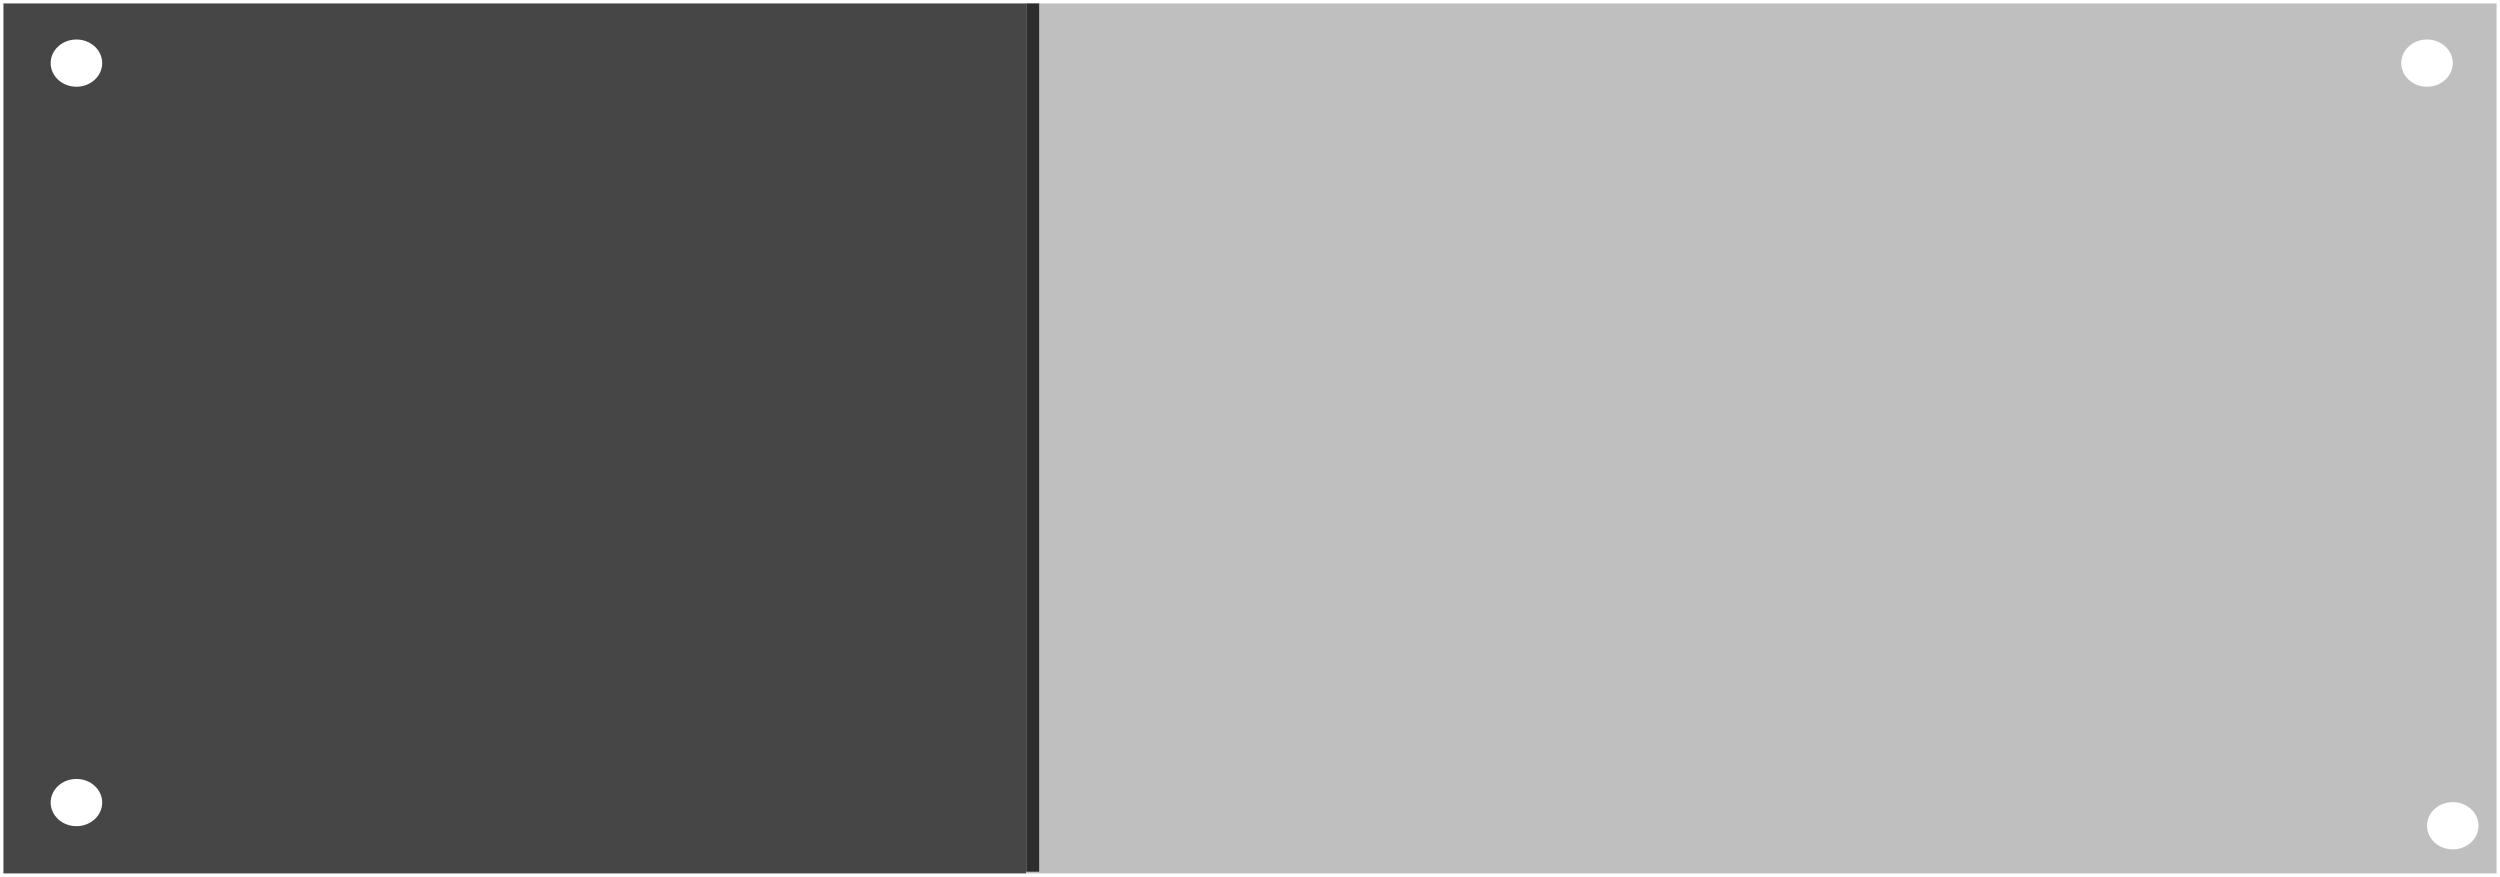 <svg width="2911" height="1021" viewBox="0 0 2911 1021" fill="none" xmlns="http://www.w3.org/2000/svg">
<g filter="url(#filter0_f)">
<rect x="4" y="4" width="1191" height="1013" fill="#464646"/>
</g>
<g filter="url(#filter1_f)">
<rect x="1195" y="4" width="1712" height="1013" fill="#BFBFBF"/>
</g>
<ellipse cx="89" cy="73.5" rx="30" ry="27.5" fill="white"/>
<ellipse cx="89" cy="934.5" rx="30" ry="27.5" fill="white"/>
<ellipse cx="2856" cy="961.5" rx="30" ry="27.5" fill="white"/>
<ellipse cx="2826" cy="73.5" rx="30" ry="27.5" fill="white"/>
<line x1="1202.5" y1="4" x2="1202.5" y2="1015" stroke="#2D2D2D" stroke-width="15"/>
<defs>
<filter id="filter0_f" x="0" y="0" width="1199" height="1021" filterUnits="userSpaceOnUse" color-interpolation-filters="sRGB">
<feFlood flood-opacity="0" result="BackgroundImageFix"/>
<feBlend mode="normal" in="SourceGraphic" in2="BackgroundImageFix" result="shape"/>
<feGaussianBlur stdDeviation="2" result="effect1_foregroundBlur"/>
</filter>
<filter id="filter1_f" x="1191" y="0" width="1720" height="1021" filterUnits="userSpaceOnUse" color-interpolation-filters="sRGB">
<feFlood flood-opacity="0" result="BackgroundImageFix"/>
<feBlend mode="normal" in="SourceGraphic" in2="BackgroundImageFix" result="shape"/>
<feGaussianBlur stdDeviation="2" result="effect1_foregroundBlur"/>
</filter>
</defs>
</svg>
